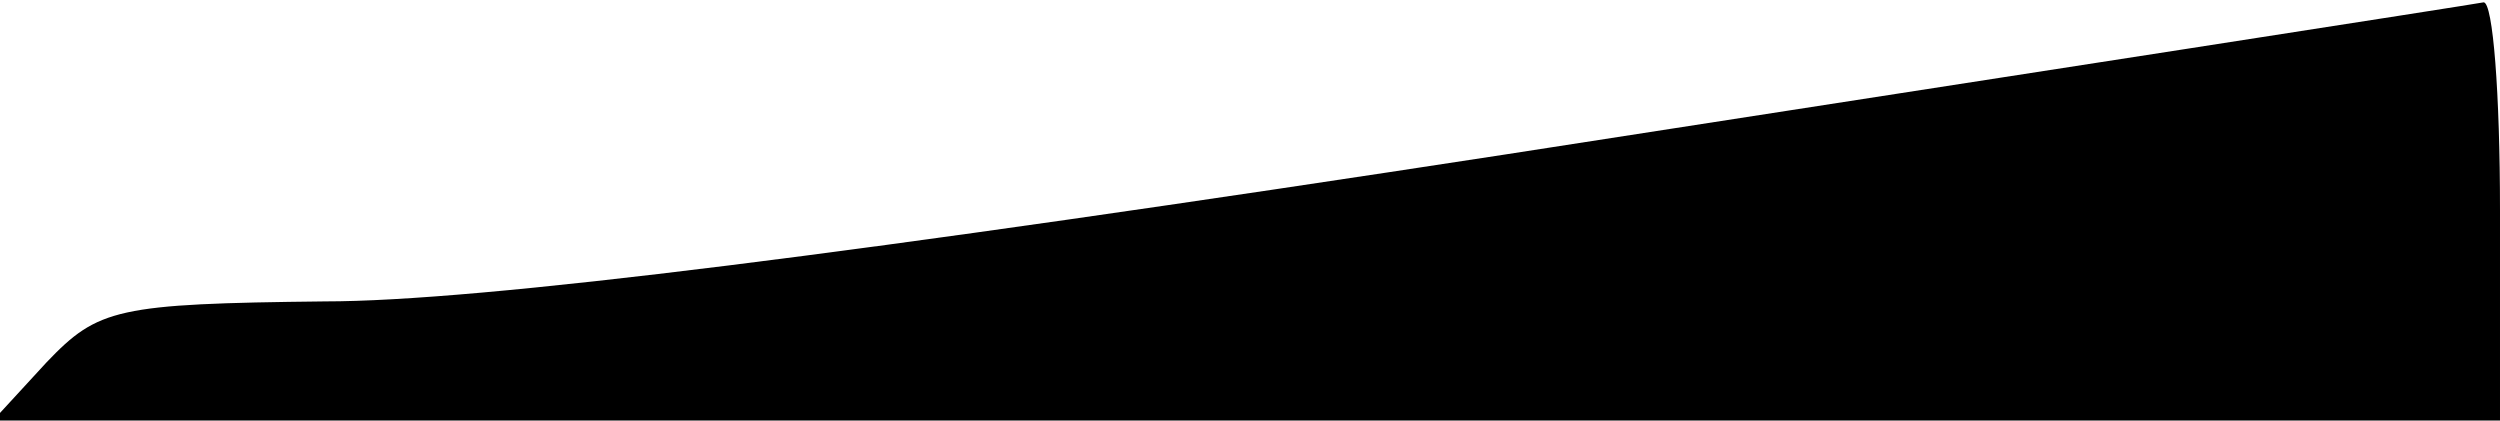<?xml version="1.0" standalone="no"?>
<!DOCTYPE svg PUBLIC "-//W3C//DTD SVG 20010904//EN"
 "http://www.w3.org/TR/2001/REC-SVG-20010904/DTD/svg10.dtd">
<svg version="1.0" xmlns="http://www.w3.org/2000/svg"
 width="107pt" height="18pt" viewBox="0 0 107 18"
 preserveAspectRatio="xMidYMid meet">
<g transform="translate(0,18) scale(0.1,-0.1)"
fill="#000000" stroke="none">
<path fill="#000000" stroke="none" d="M645 114 c-280 -43 -440 -63 -506 -63
-89 -1 -97 -3 -119 -26 l-23 -25 536 0 537 0 0 90 c0 50 -3 89 -7 89 -5 -1
-192 -30 -418 -65z"/>
</g>
</svg>
